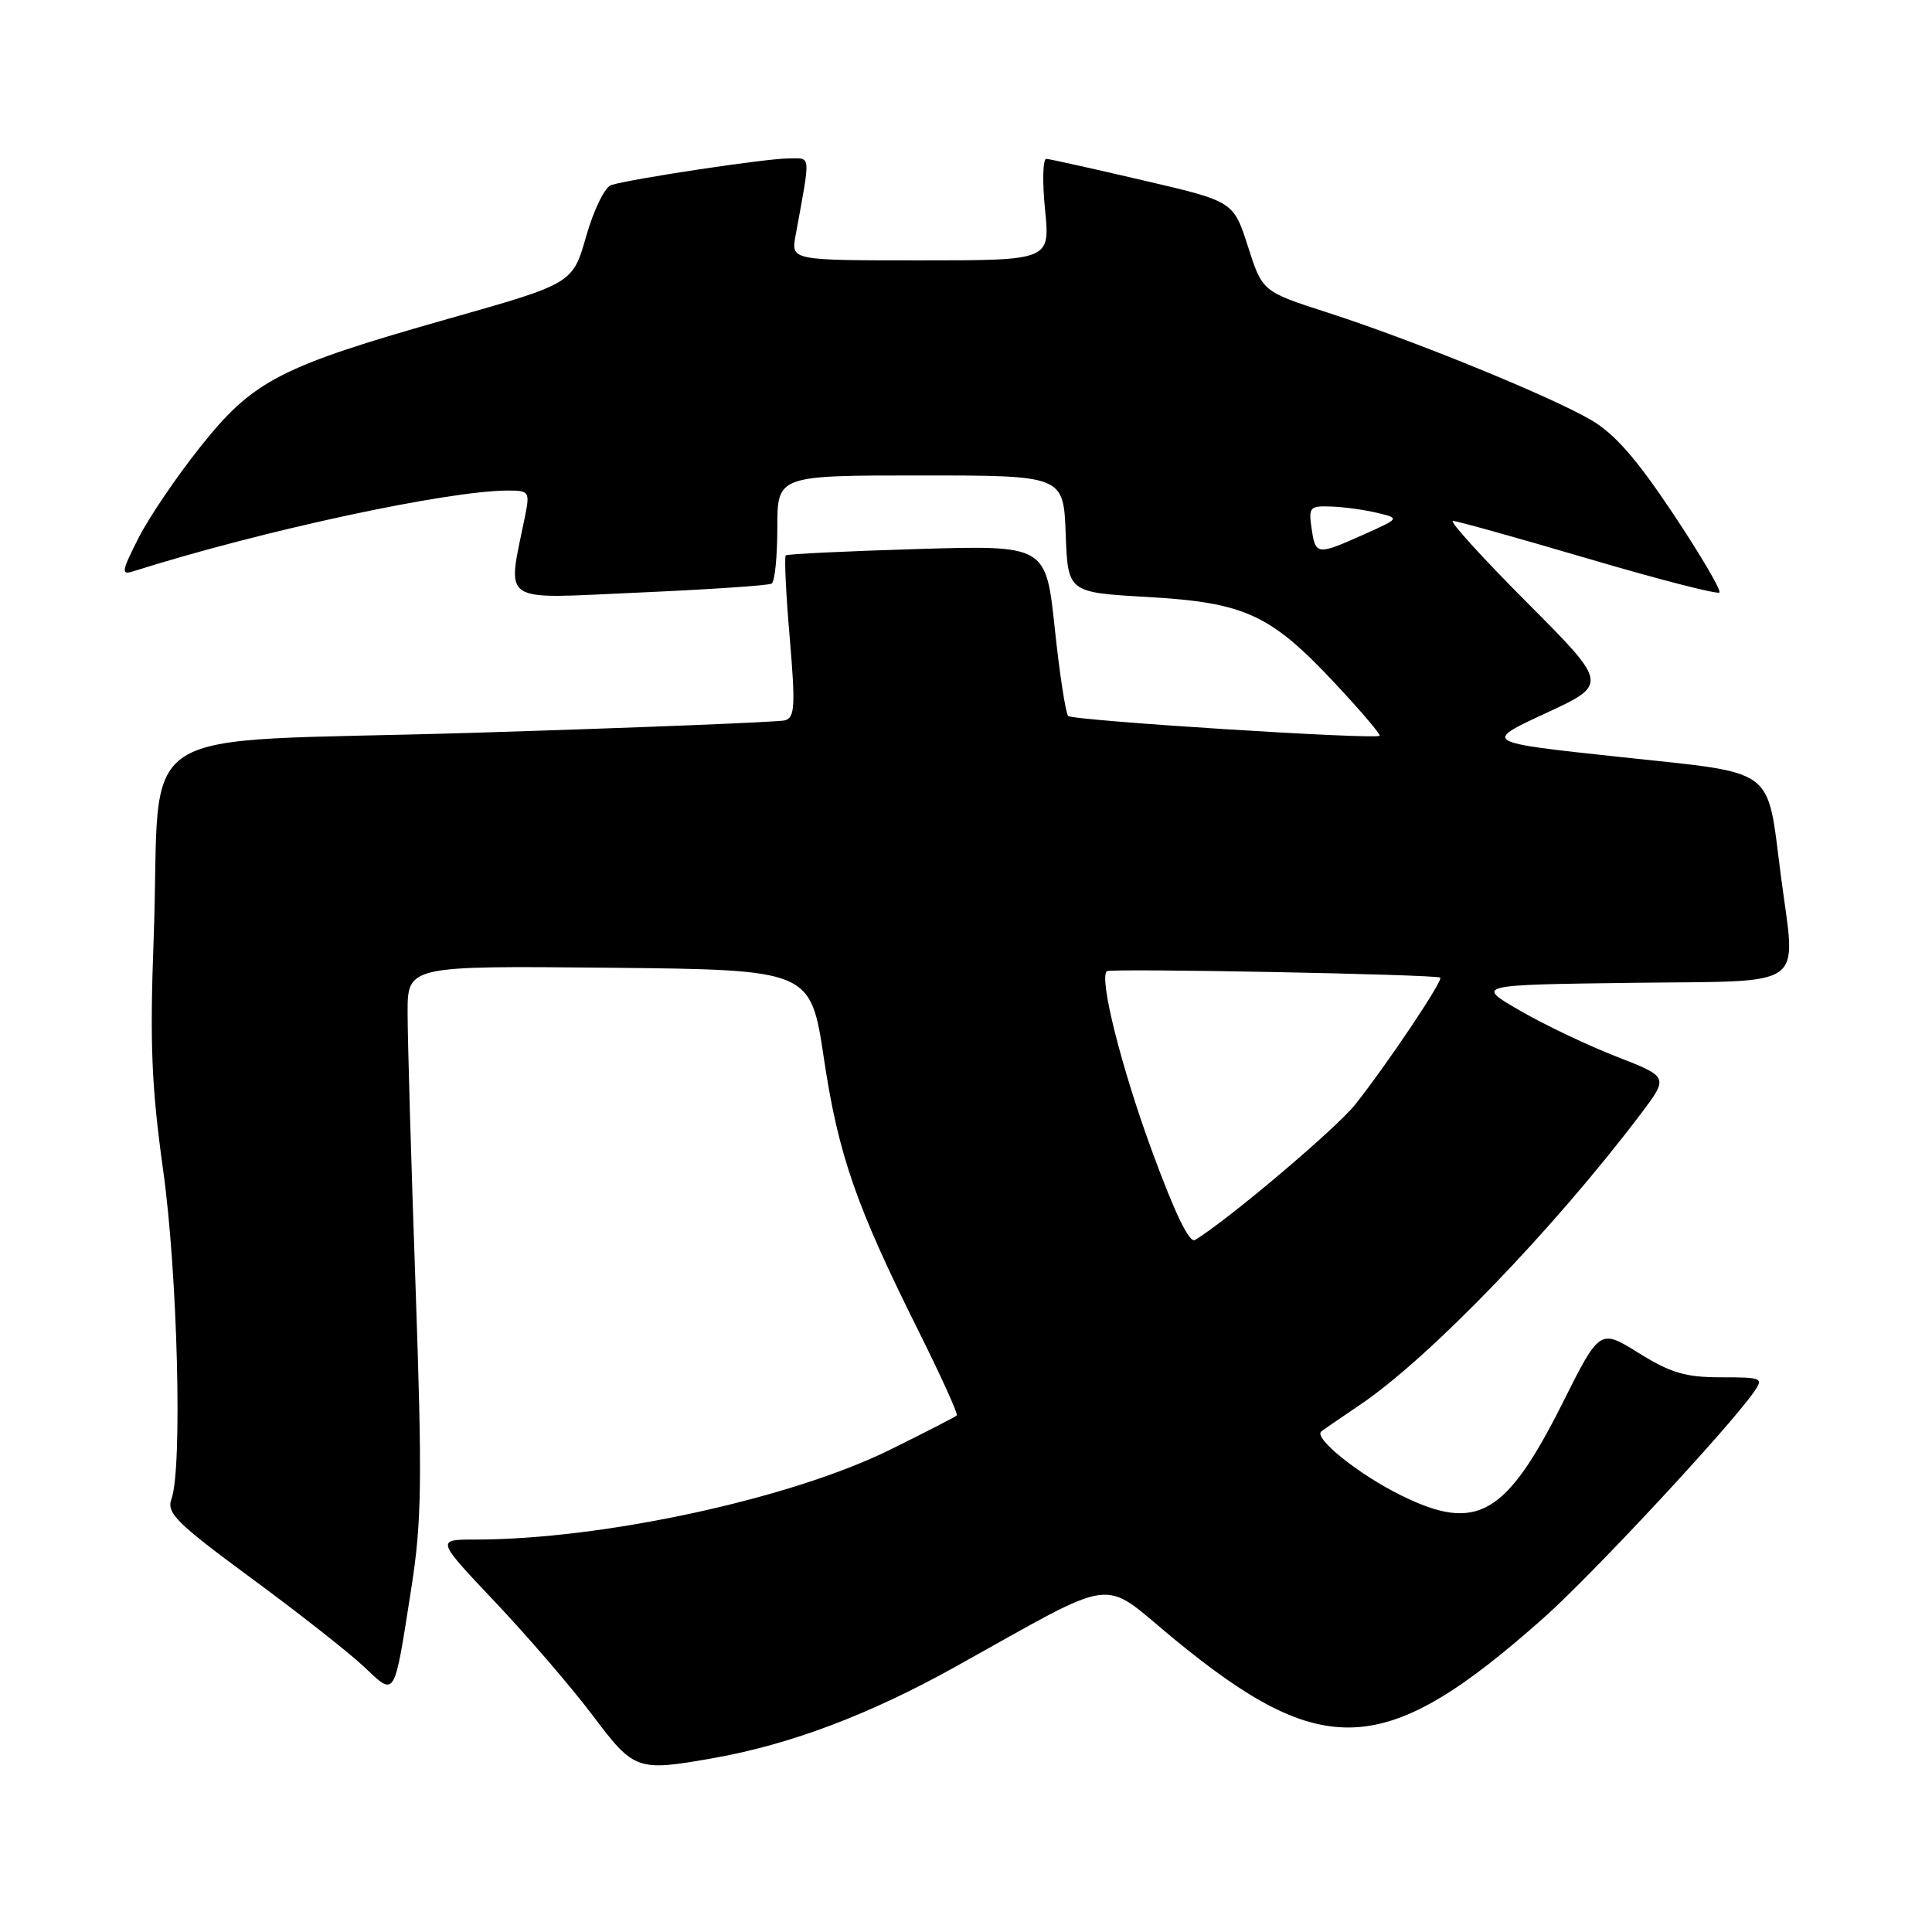 <?xml version="1.0" encoding="UTF-8" standalone="no"?>
<!DOCTYPE svg PUBLIC "-//W3C//DTD SVG 1.1//EN" "http://www.w3.org/Graphics/SVG/1.1/DTD/svg11.dtd" >
<svg xmlns="http://www.w3.org/2000/svg" xmlns:xlink="http://www.w3.org/1999/xlink" version="1.1" viewBox="0 0 256 256">
 <g >
 <path fill="currentColor"
d=" M 94.57 232.95 C 104.72 231.15 115.18 227.21 126.55 220.88 C 148.55 208.64 145.68 209.02 155.41 217.04 C 175.37 233.49 183.53 233.04 204.54 214.38 C 210.93 208.71 229.02 189.27 232.39 184.46 C 233.71 182.58 233.52 182.50 228.04 182.50 C 223.34 182.50 221.40 181.93 217.15 179.29 C 211.98 176.07 211.98 176.07 207.04 185.93 C 199.54 200.86 195.67 203.08 185.68 198.16 C 180.05 195.39 174.00 190.54 175.08 189.67 C 175.31 189.48 177.63 187.89 180.23 186.13 C 189.39 179.94 205.84 162.89 217.41 147.60 C 221.11 142.70 221.11 142.70 214.23 140.02 C 210.44 138.55 204.68 135.81 201.42 133.92 C 195.50 130.50 195.50 130.50 216.25 130.23 C 239.92 129.92 237.96 131.34 235.97 116.00 C 234.07 101.42 235.62 102.56 214.72 100.31 C 196.50 98.36 196.50 98.36 204.81 94.51 C 213.12 90.66 213.12 90.66 202.33 79.83 C 196.39 73.87 191.98 69.01 192.52 69.02 C 193.06 69.03 201.11 71.28 210.42 74.02 C 219.72 76.76 227.56 78.78 227.83 78.51 C 228.10 78.24 225.34 73.54 221.70 68.07 C 216.81 60.74 213.95 57.47 210.79 55.63 C 205.32 52.45 187.05 45.00 175.88 41.41 C 167.27 38.63 167.27 38.63 165.36 32.66 C 163.44 26.68 163.44 26.68 151.47 23.90 C 144.89 22.36 139.12 21.08 138.65 21.05 C 138.18 21.02 138.10 24.04 138.47 27.75 C 139.15 34.50 139.15 34.50 121.99 34.50 C 104.82 34.50 104.82 34.50 105.41 31.25 C 107.45 20.04 107.54 21.00 104.38 21.00 C 101.47 21.01 83.77 23.67 80.99 24.52 C 80.15 24.78 78.69 27.76 77.68 31.28 C 75.88 37.57 75.88 37.57 59.55 42.20 C 37.06 48.58 33.58 50.38 26.57 59.18 C 23.43 63.11 19.73 68.57 18.34 71.31 C 16.10 75.74 16.02 76.22 17.66 75.70 C 34.72 70.30 59.35 65.00 67.35 65.00 C 70.09 65.00 70.21 65.18 69.60 68.25 C 67.19 80.26 65.85 79.34 84.60 78.52 C 93.90 78.11 101.84 77.58 102.25 77.33 C 102.66 77.08 103.00 73.76 103.00 69.94 C 103.00 63.00 103.00 63.00 121.96 63.00 C 140.92 63.00 140.92 63.00 141.21 70.75 C 141.50 78.50 141.50 78.50 152.00 79.10 C 164.96 79.84 168.33 81.39 176.88 90.53 C 180.32 94.20 182.98 97.34 182.81 97.49 C 182.22 98.03 142.15 95.48 141.54 94.87 C 141.21 94.54 140.40 89.31 139.76 83.25 C 138.59 72.24 138.59 72.24 121.55 72.75 C 112.17 73.03 104.33 73.41 104.12 73.59 C 103.91 73.78 104.14 78.67 104.64 84.47 C 105.41 93.55 105.32 95.07 104.02 95.45 C 103.18 95.68 84.44 96.43 62.36 97.11 C 16.02 98.53 21.45 95.00 20.36 124.41 C 19.84 138.31 20.08 144.02 21.61 155.00 C 23.54 168.76 24.19 194.60 22.72 198.62 C 22.04 200.48 23.36 201.79 33.22 209.06 C 39.43 213.62 46.14 218.90 48.15 220.78 C 52.46 224.83 52.17 225.31 54.51 210.39 C 55.88 201.63 55.96 196.28 55.06 170.39 C 54.48 153.95 54.01 137.68 54.01 134.23 C 54.00 127.97 54.00 127.97 80.70 128.23 C 107.41 128.50 107.41 128.50 109.17 140.24 C 111.08 153.01 113.42 159.76 121.71 176.36 C 124.68 182.33 126.97 187.36 126.78 187.55 C 126.60 187.74 122.63 189.78 117.97 192.08 C 104.78 198.60 79.86 204.00 62.93 204.00 C 57.78 204.00 57.78 204.00 65.64 212.31 C 69.96 216.88 75.75 223.61 78.50 227.26 C 84.04 234.63 84.39 234.75 94.57 232.95 Z  M 152.61 152.42 C 148.57 141.40 145.63 129.70 146.65 128.69 C 147.06 128.28 190.36 129.11 190.84 129.54 C 191.25 129.91 183.80 141.03 179.57 146.36 C 177.04 149.54 162.65 161.71 158.35 164.30 C 157.59 164.76 155.67 160.77 152.61 152.42 Z  M 173.79 70.00 C 173.38 67.20 173.55 67.01 176.42 67.12 C 178.12 67.18 180.85 67.56 182.50 67.96 C 185.50 68.68 185.50 68.68 180.67 70.84 C 174.49 73.60 174.31 73.58 173.79 70.00 Z "/>
</g>
</svg>